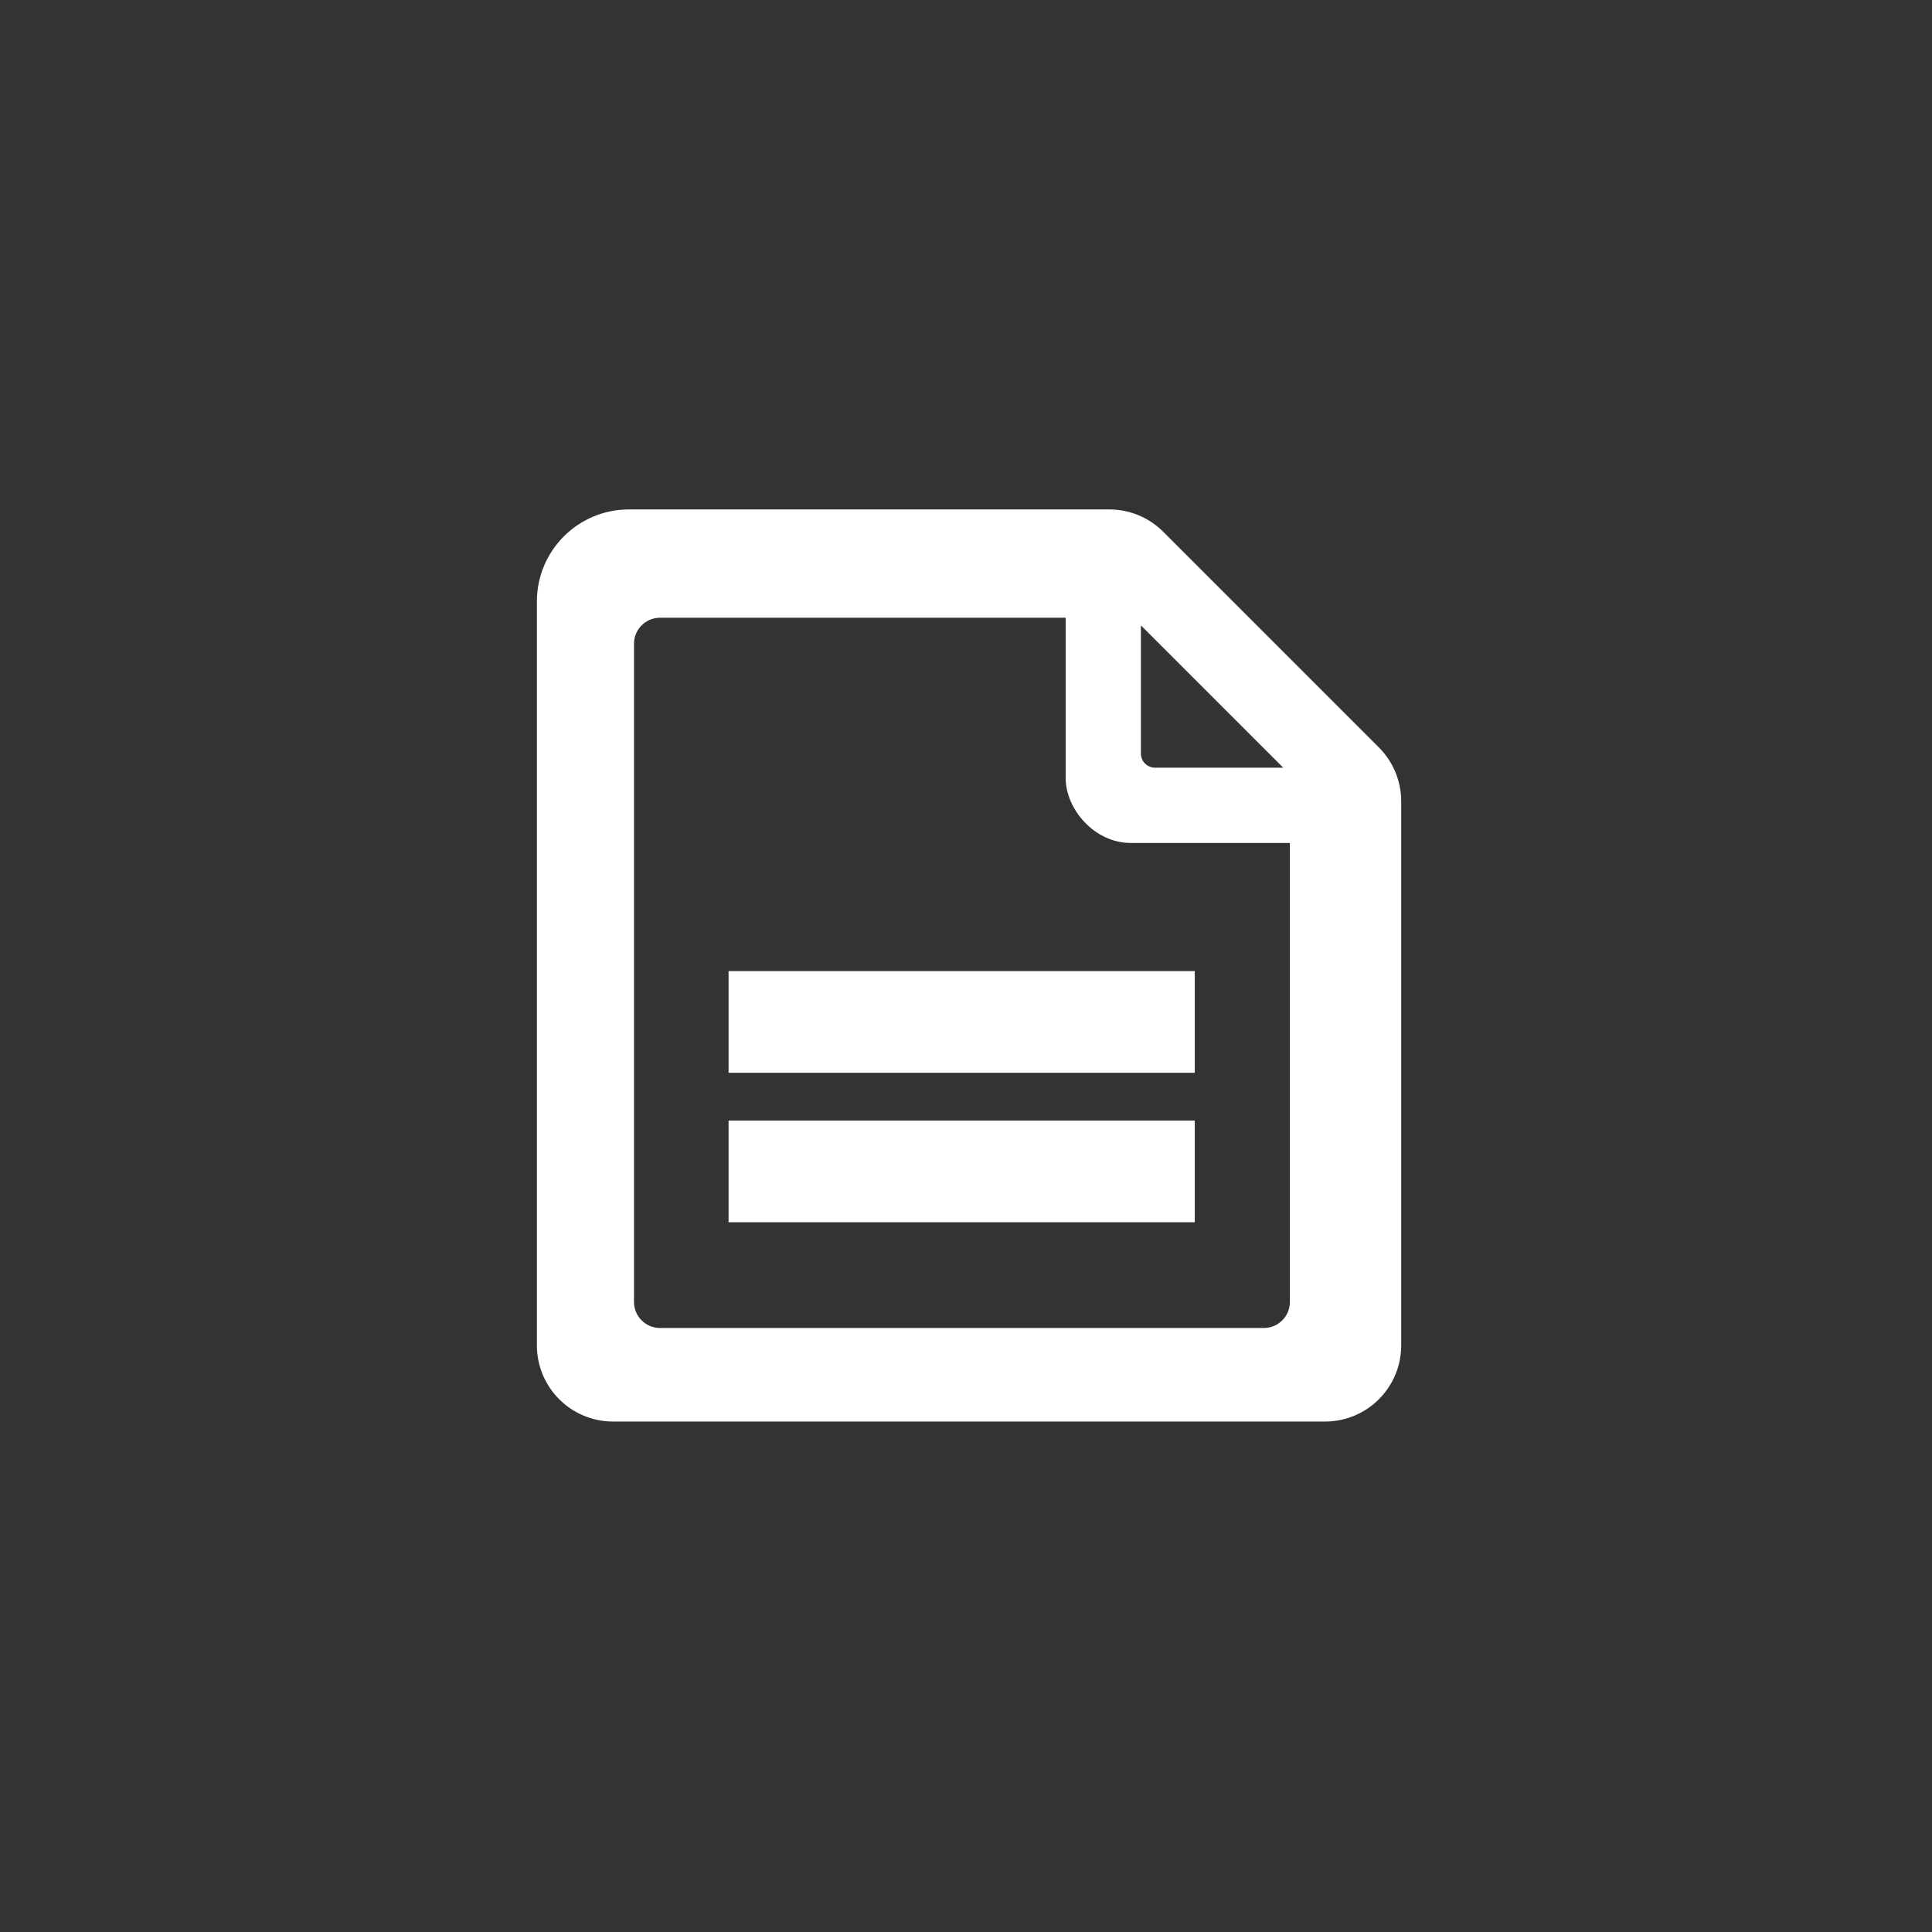 <?xml version="1.0" encoding="utf-8"?>
<!-- Generator: Adobe Illustrator 23.0.1, SVG Export Plug-In . SVG Version: 6.00 Build 0)  -->
<svg version="1.1" id="레이어_1" xmlns="http://www.w3.org/2000/svg" xmlns:xlink="http://www.w3.org/1999/xlink" x="0px"
	 y="0px" viewBox="0 0 380 380" style="enable-background:new 0 0 380 380;" xml:space="preserve">
<rect x="0" y="0" width="380" height="380" fill="#333333" stroke="none"/>
<style type="text/css">
	.st0{fill:#FFFFFF;}
</style>
<g>
	<rect x="143.3" y="191" class="st0" width="91.7" height="20"/>
	<rect x="143.3" y="220.4" class="st0" width="91.7" height="20"/>
	<path class="st0" d="M271.2,147l-42.4-42.4c-2.8-2.8-6.6-4.4-10.6-4.4h-94.5c-10,0-18.1,8.1-18.1,18.1v146.3c0,8.3,6.7,15,15,15
		h140c8.3,0,15-6.7,15-15v-107C275.6,153.6,274,149.8,271.2,147z M224.5,123.1l27.9,27.9h-25.2c-1.5,0-2.8-1.2-2.8-2.8V123.1z
		 M253.7,256.1c0,2.8-2.3,5.1-5.1,5.1H129.8c-2.8,0-5.1-2.3-5.1-5.1V126.6c0-2.8,2.3-5.1,5.1-5.1h79.8v31.5
		c0,6.2,5.7,12.8,12.8,12.8h31.3V256.1z"/>
</g>
</svg>
